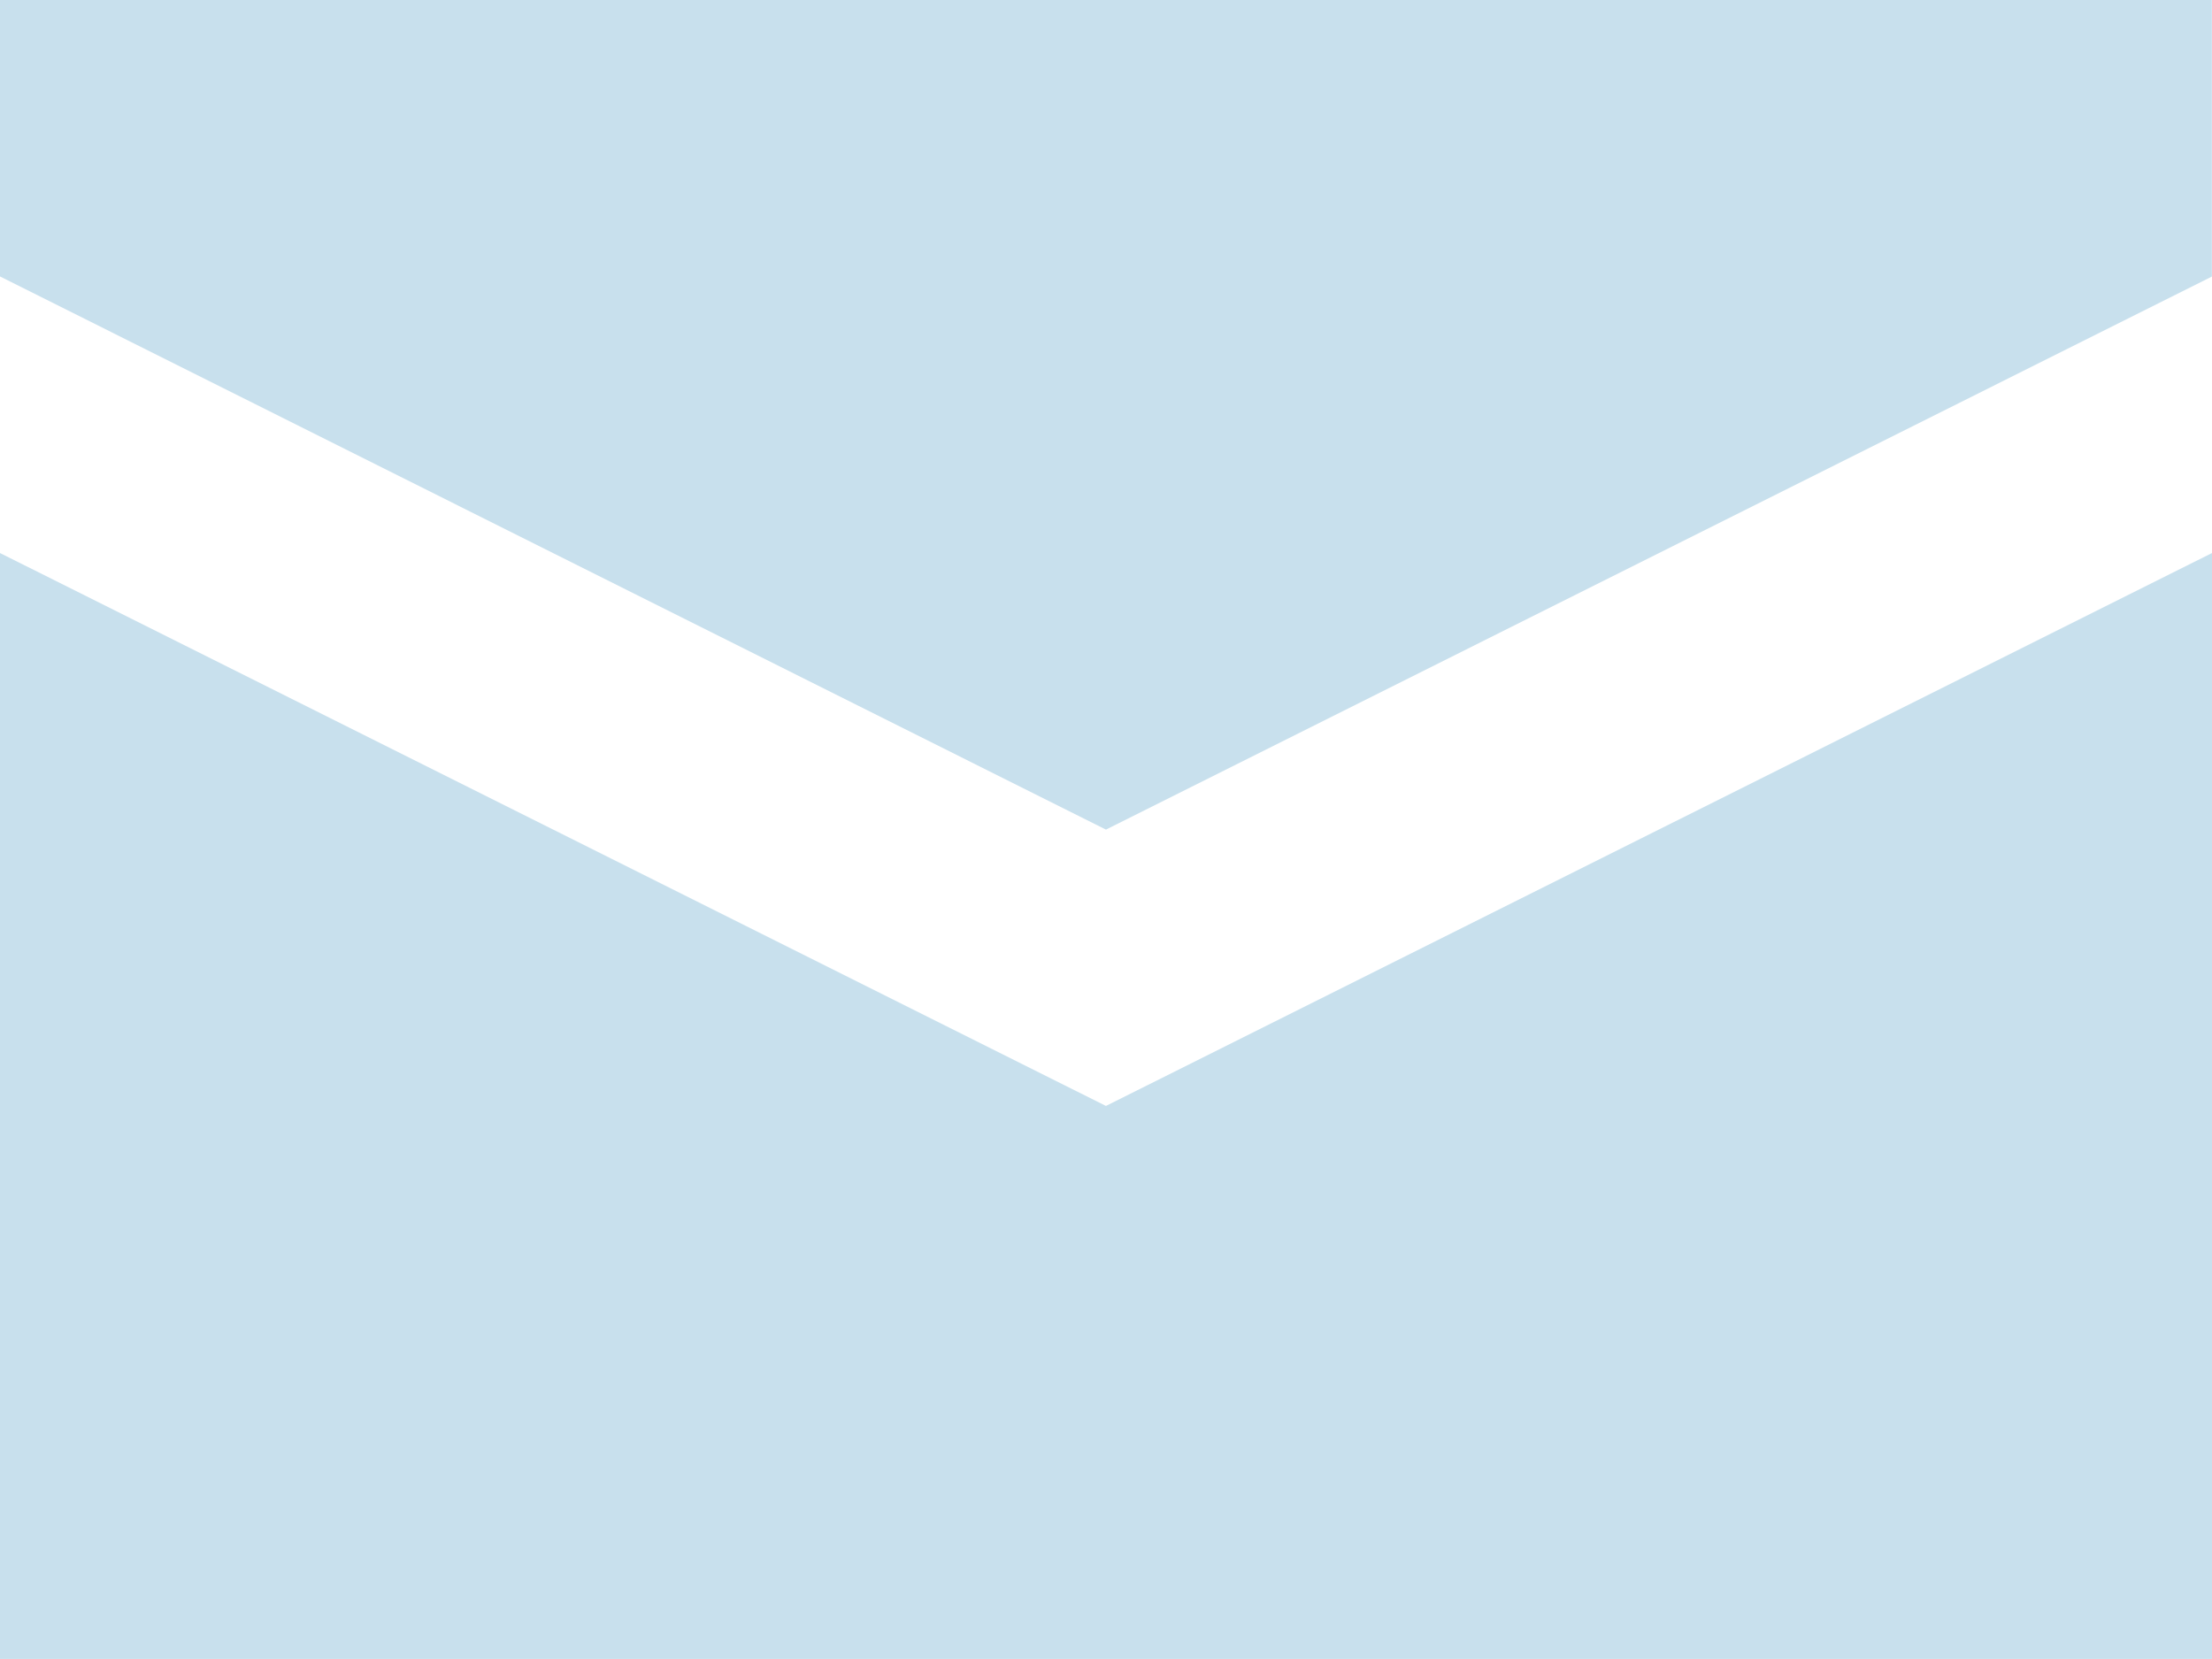 <svg xmlns="http://www.w3.org/2000/svg" width="17.331" height="12.998" viewBox="0 0 17.331 12.998">
    <path fill="#c8e0ed" d="M0 0v2.166L8.665 6.5l8.665-4.333V0zm0 4.333V13h17.331V4.333L8.665 8.665z"/>
</svg>
